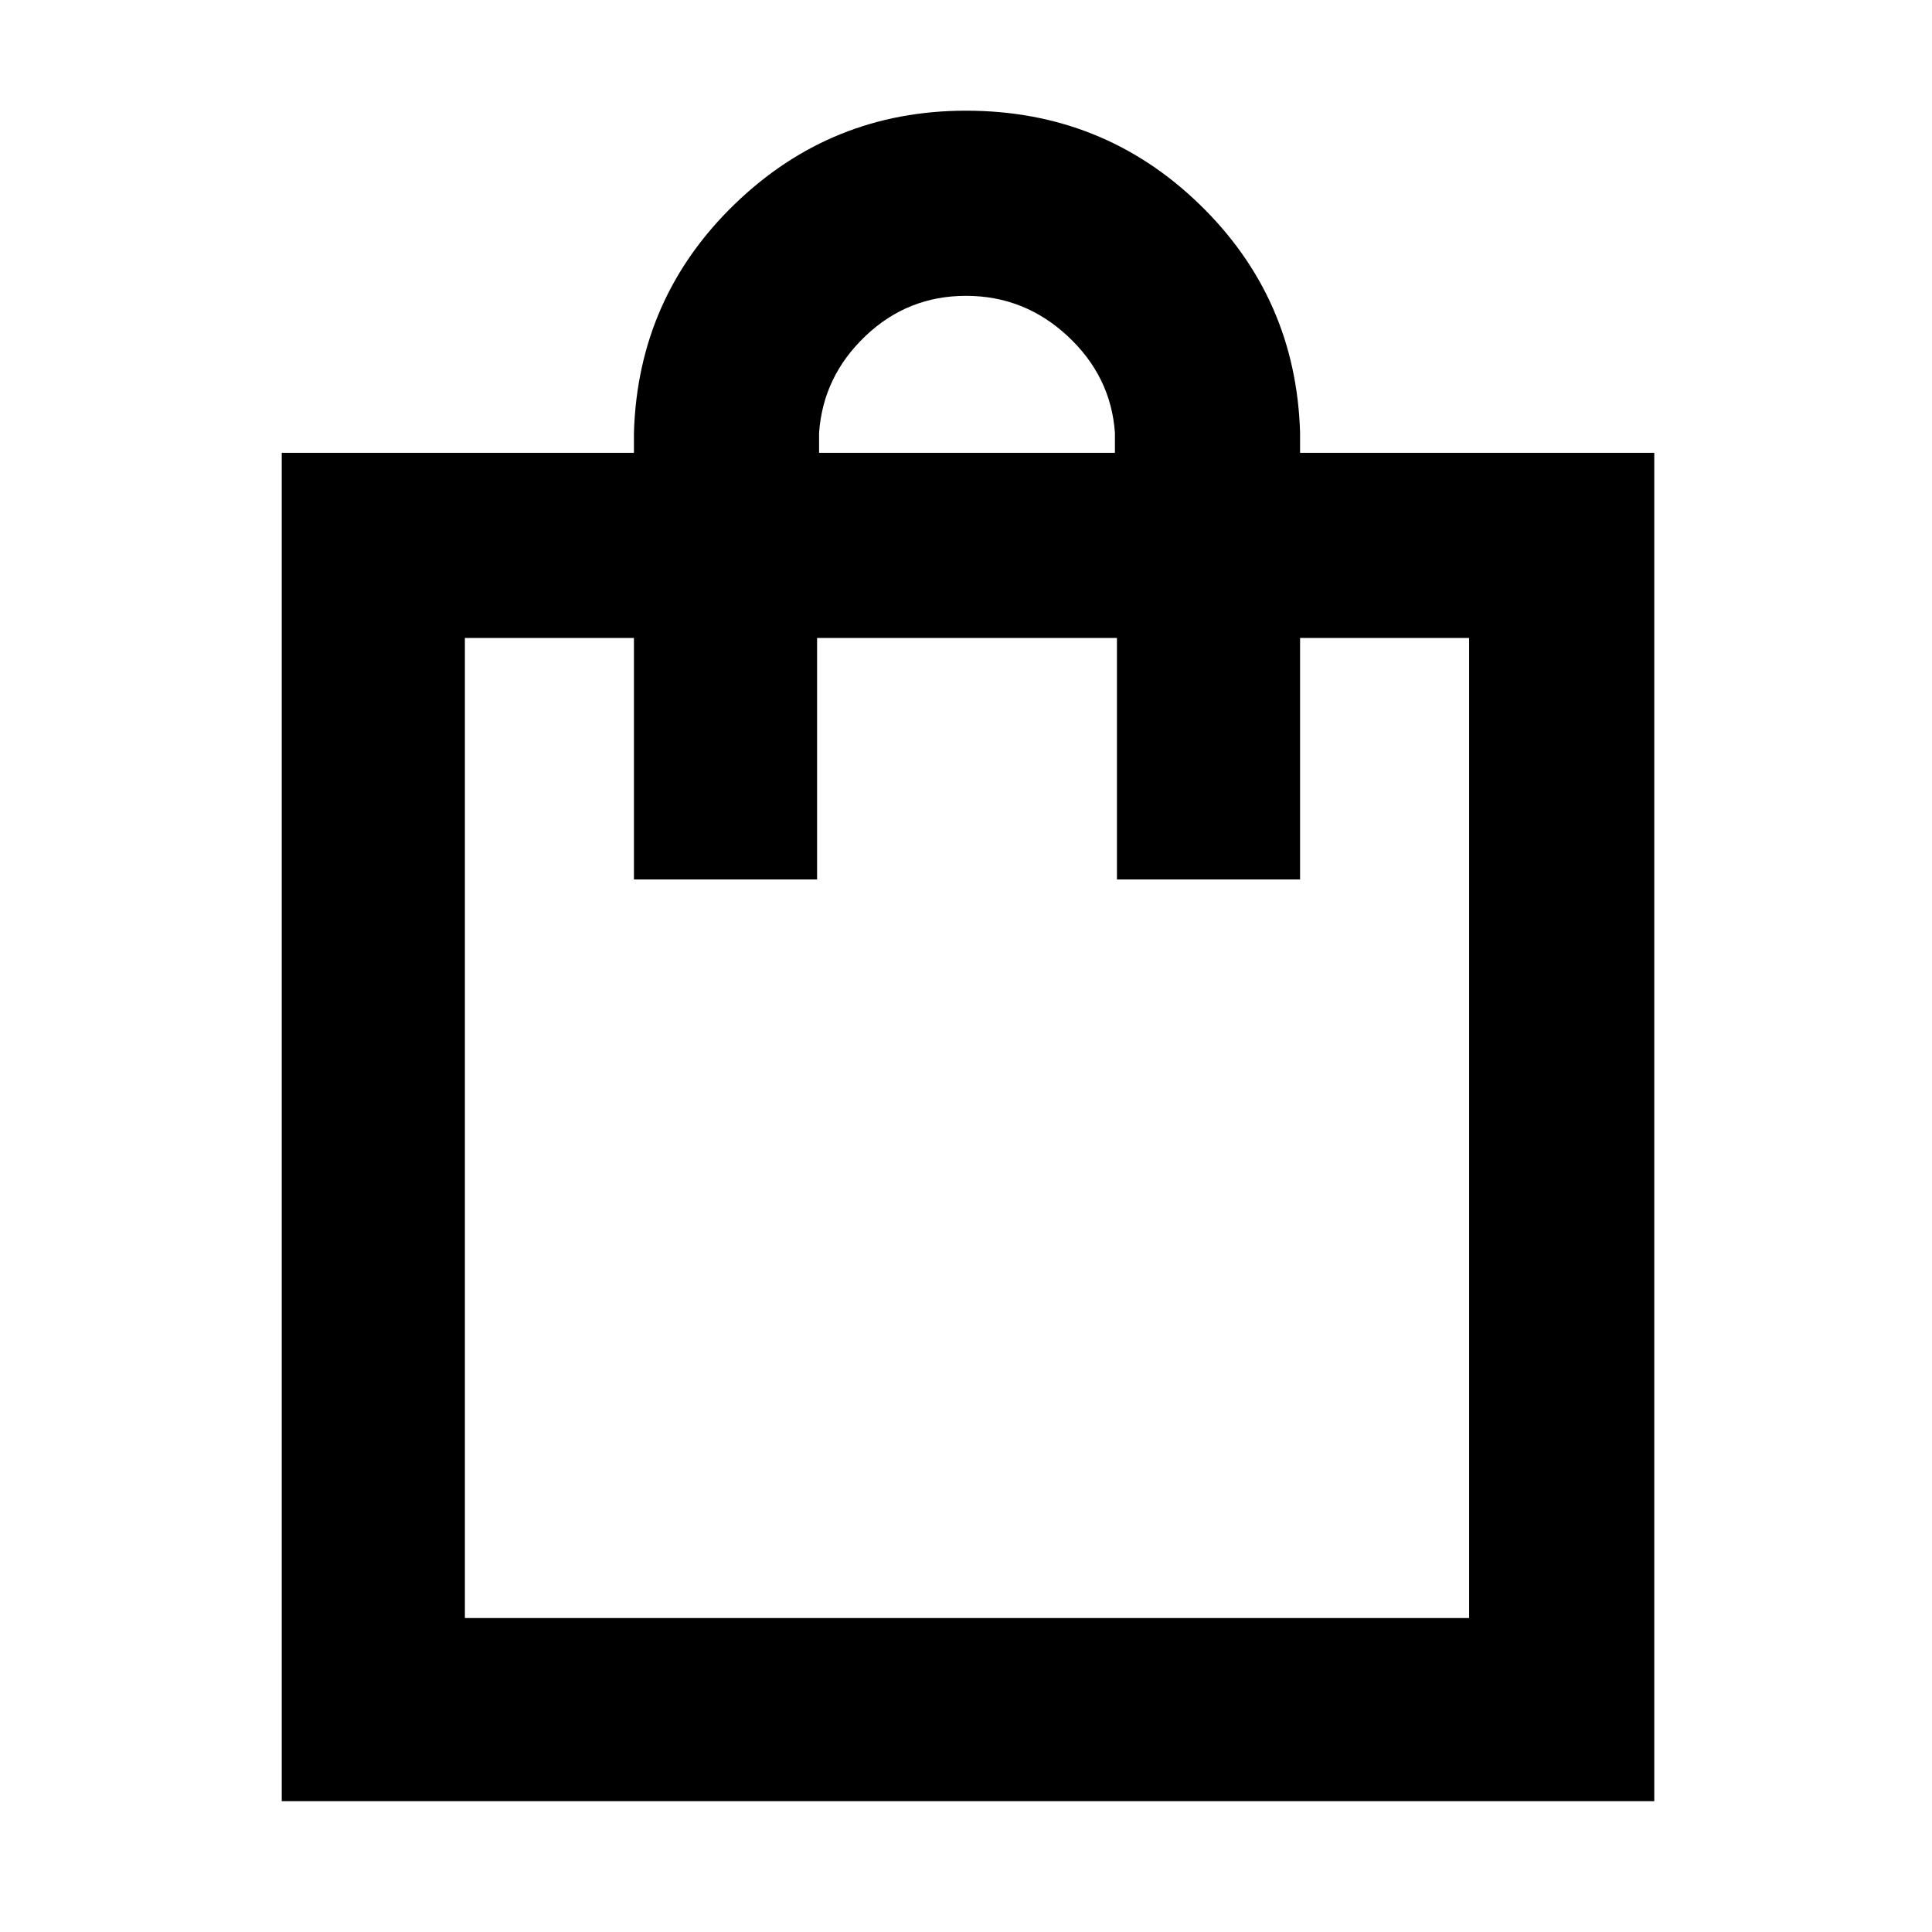 <svg xmlns="http://www.w3.org/2000/svg" height="48" width="48"><path d="M7 44.75V11.25H15.75V10.75Q15.85 7.4 18.25 5.075Q20.65 2.75 24 2.75Q27.4 2.75 29.8 5.075Q32.2 7.4 32.3 10.75V11.25H41.1V44.75ZM20.35 10.75V11.25H27.7V10.75Q27.6 9.35 26.525 8.35Q25.45 7.35 24 7.35Q22.55 7.35 21.5 8.35Q20.45 9.35 20.35 10.75ZM11.55 40.2H36.5V15.85H32.3V21.85H27.75V15.85H20.3V21.85H15.75V15.85H11.55ZM11.55 40.2V15.85Z"/></svg>